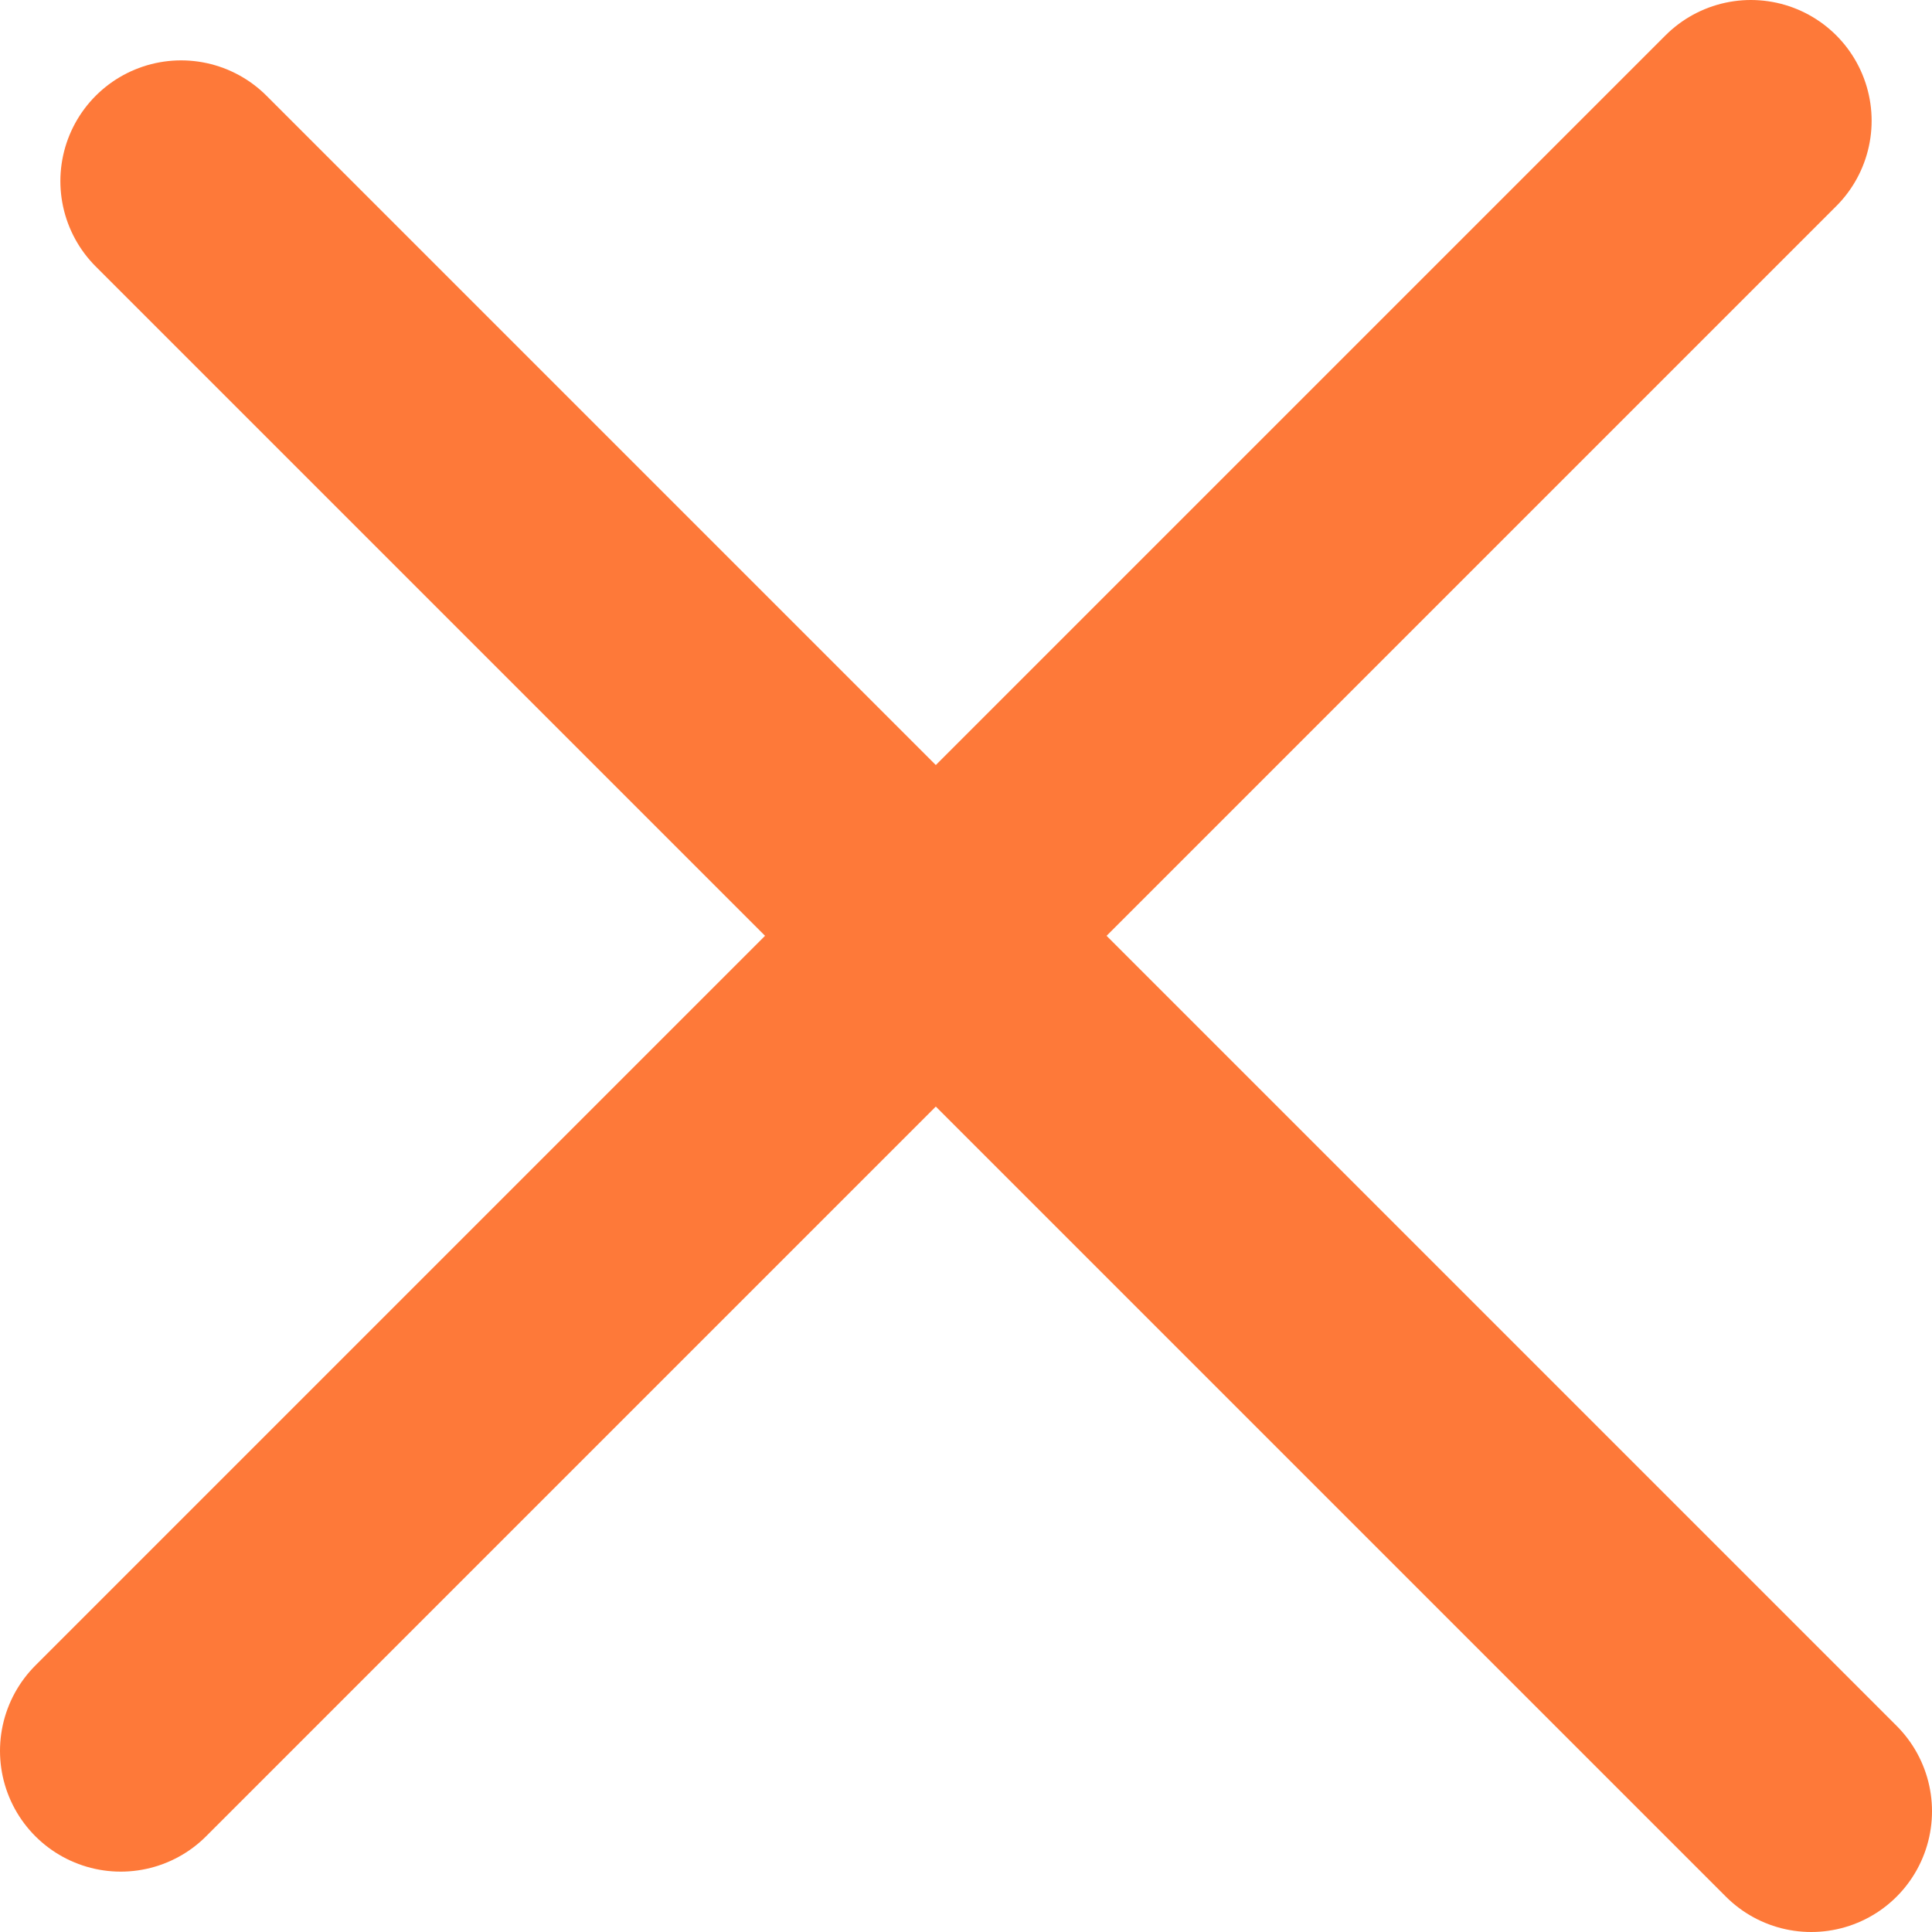 <svg width="16" height="16" viewBox="0 0 16 16" fill="none" xmlns="http://www.w3.org/2000/svg">
<path d="M14.5 1L1 14.5" stroke="#FE7939" stroke-width="2" stroke-linecap="round"/>
<path d="M1.5 1.5L15 15" stroke="#FE7939" stroke-width="2" stroke-linecap="round"/>
</svg>
